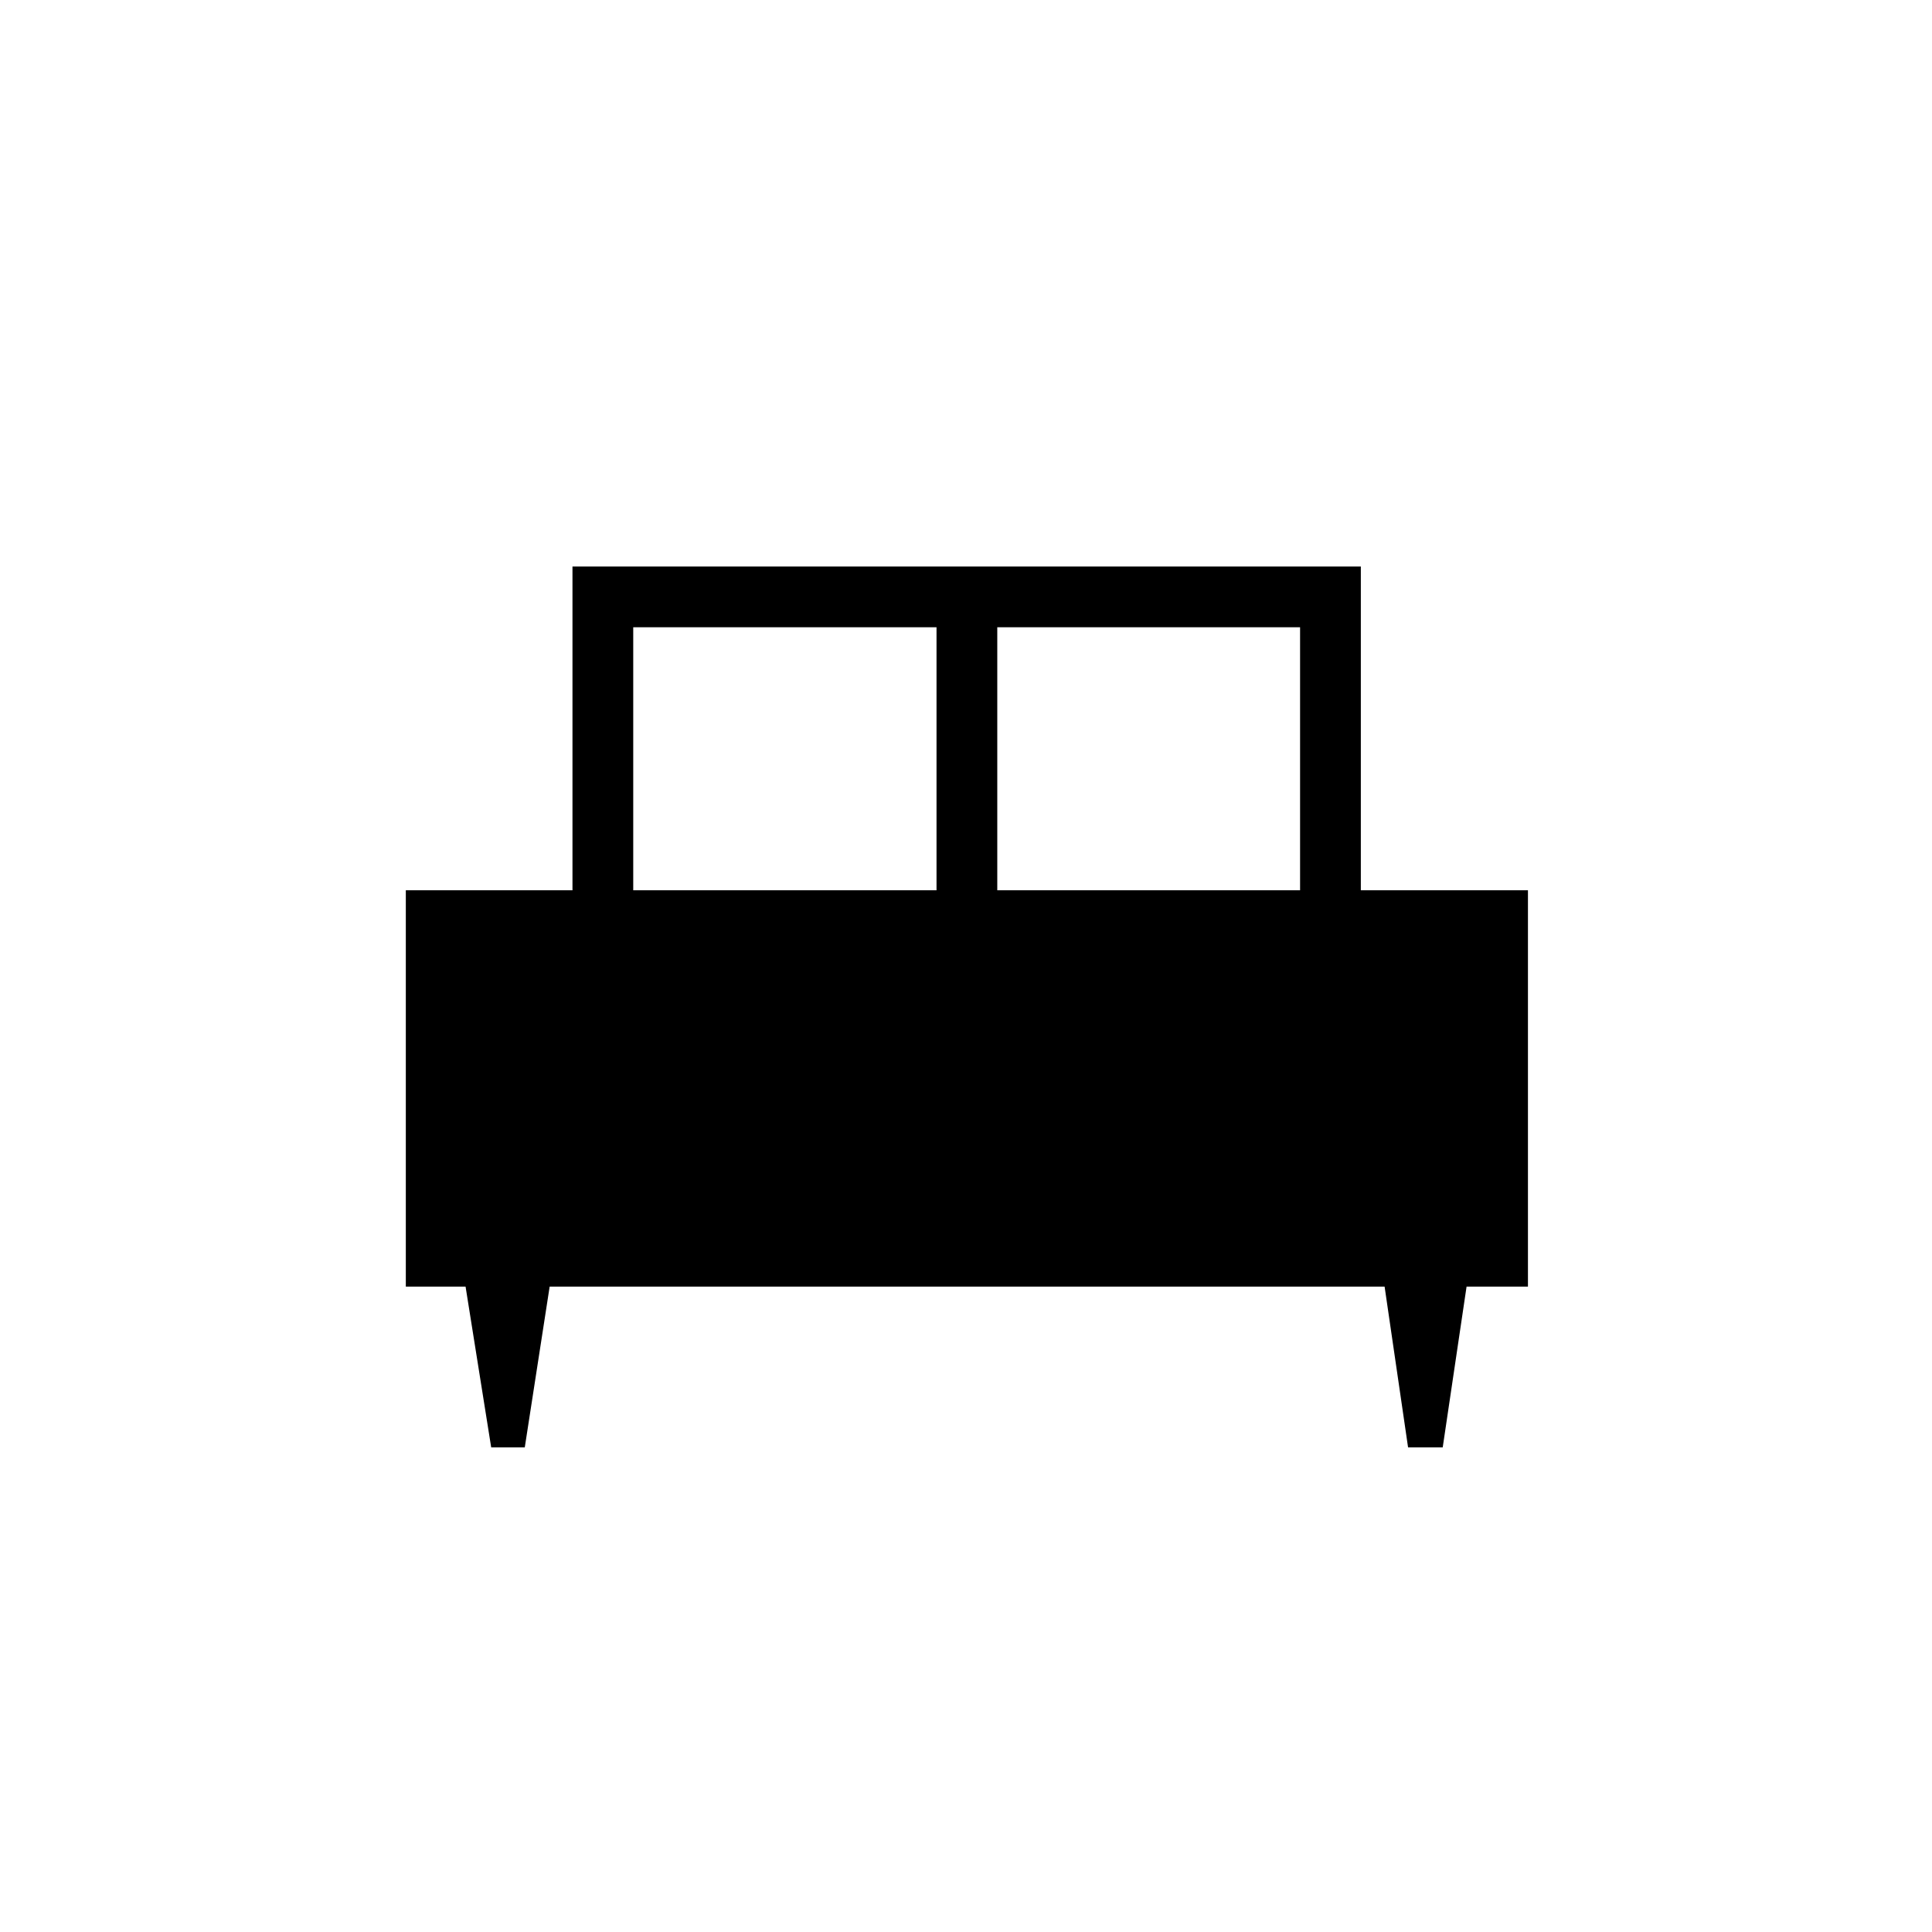 <svg xmlns="http://www.w3.org/2000/svg" height="48" viewBox="0 -960 960 960" width="48"><path d="M260.76-240.81h-16.69l-12.73-79.88h-29.69v-196.93h82.81V-678.5h391.73v160.88h83.04v196.93h-30.5l-11.85 79.88h-17.22L688-320.69H273.12l-12.36 79.88Zm234.78-276.81H646v-130.69H495.54v130.69Zm-180.89 0h150.7v-130.69h-150.7v130.69Z"/></svg>